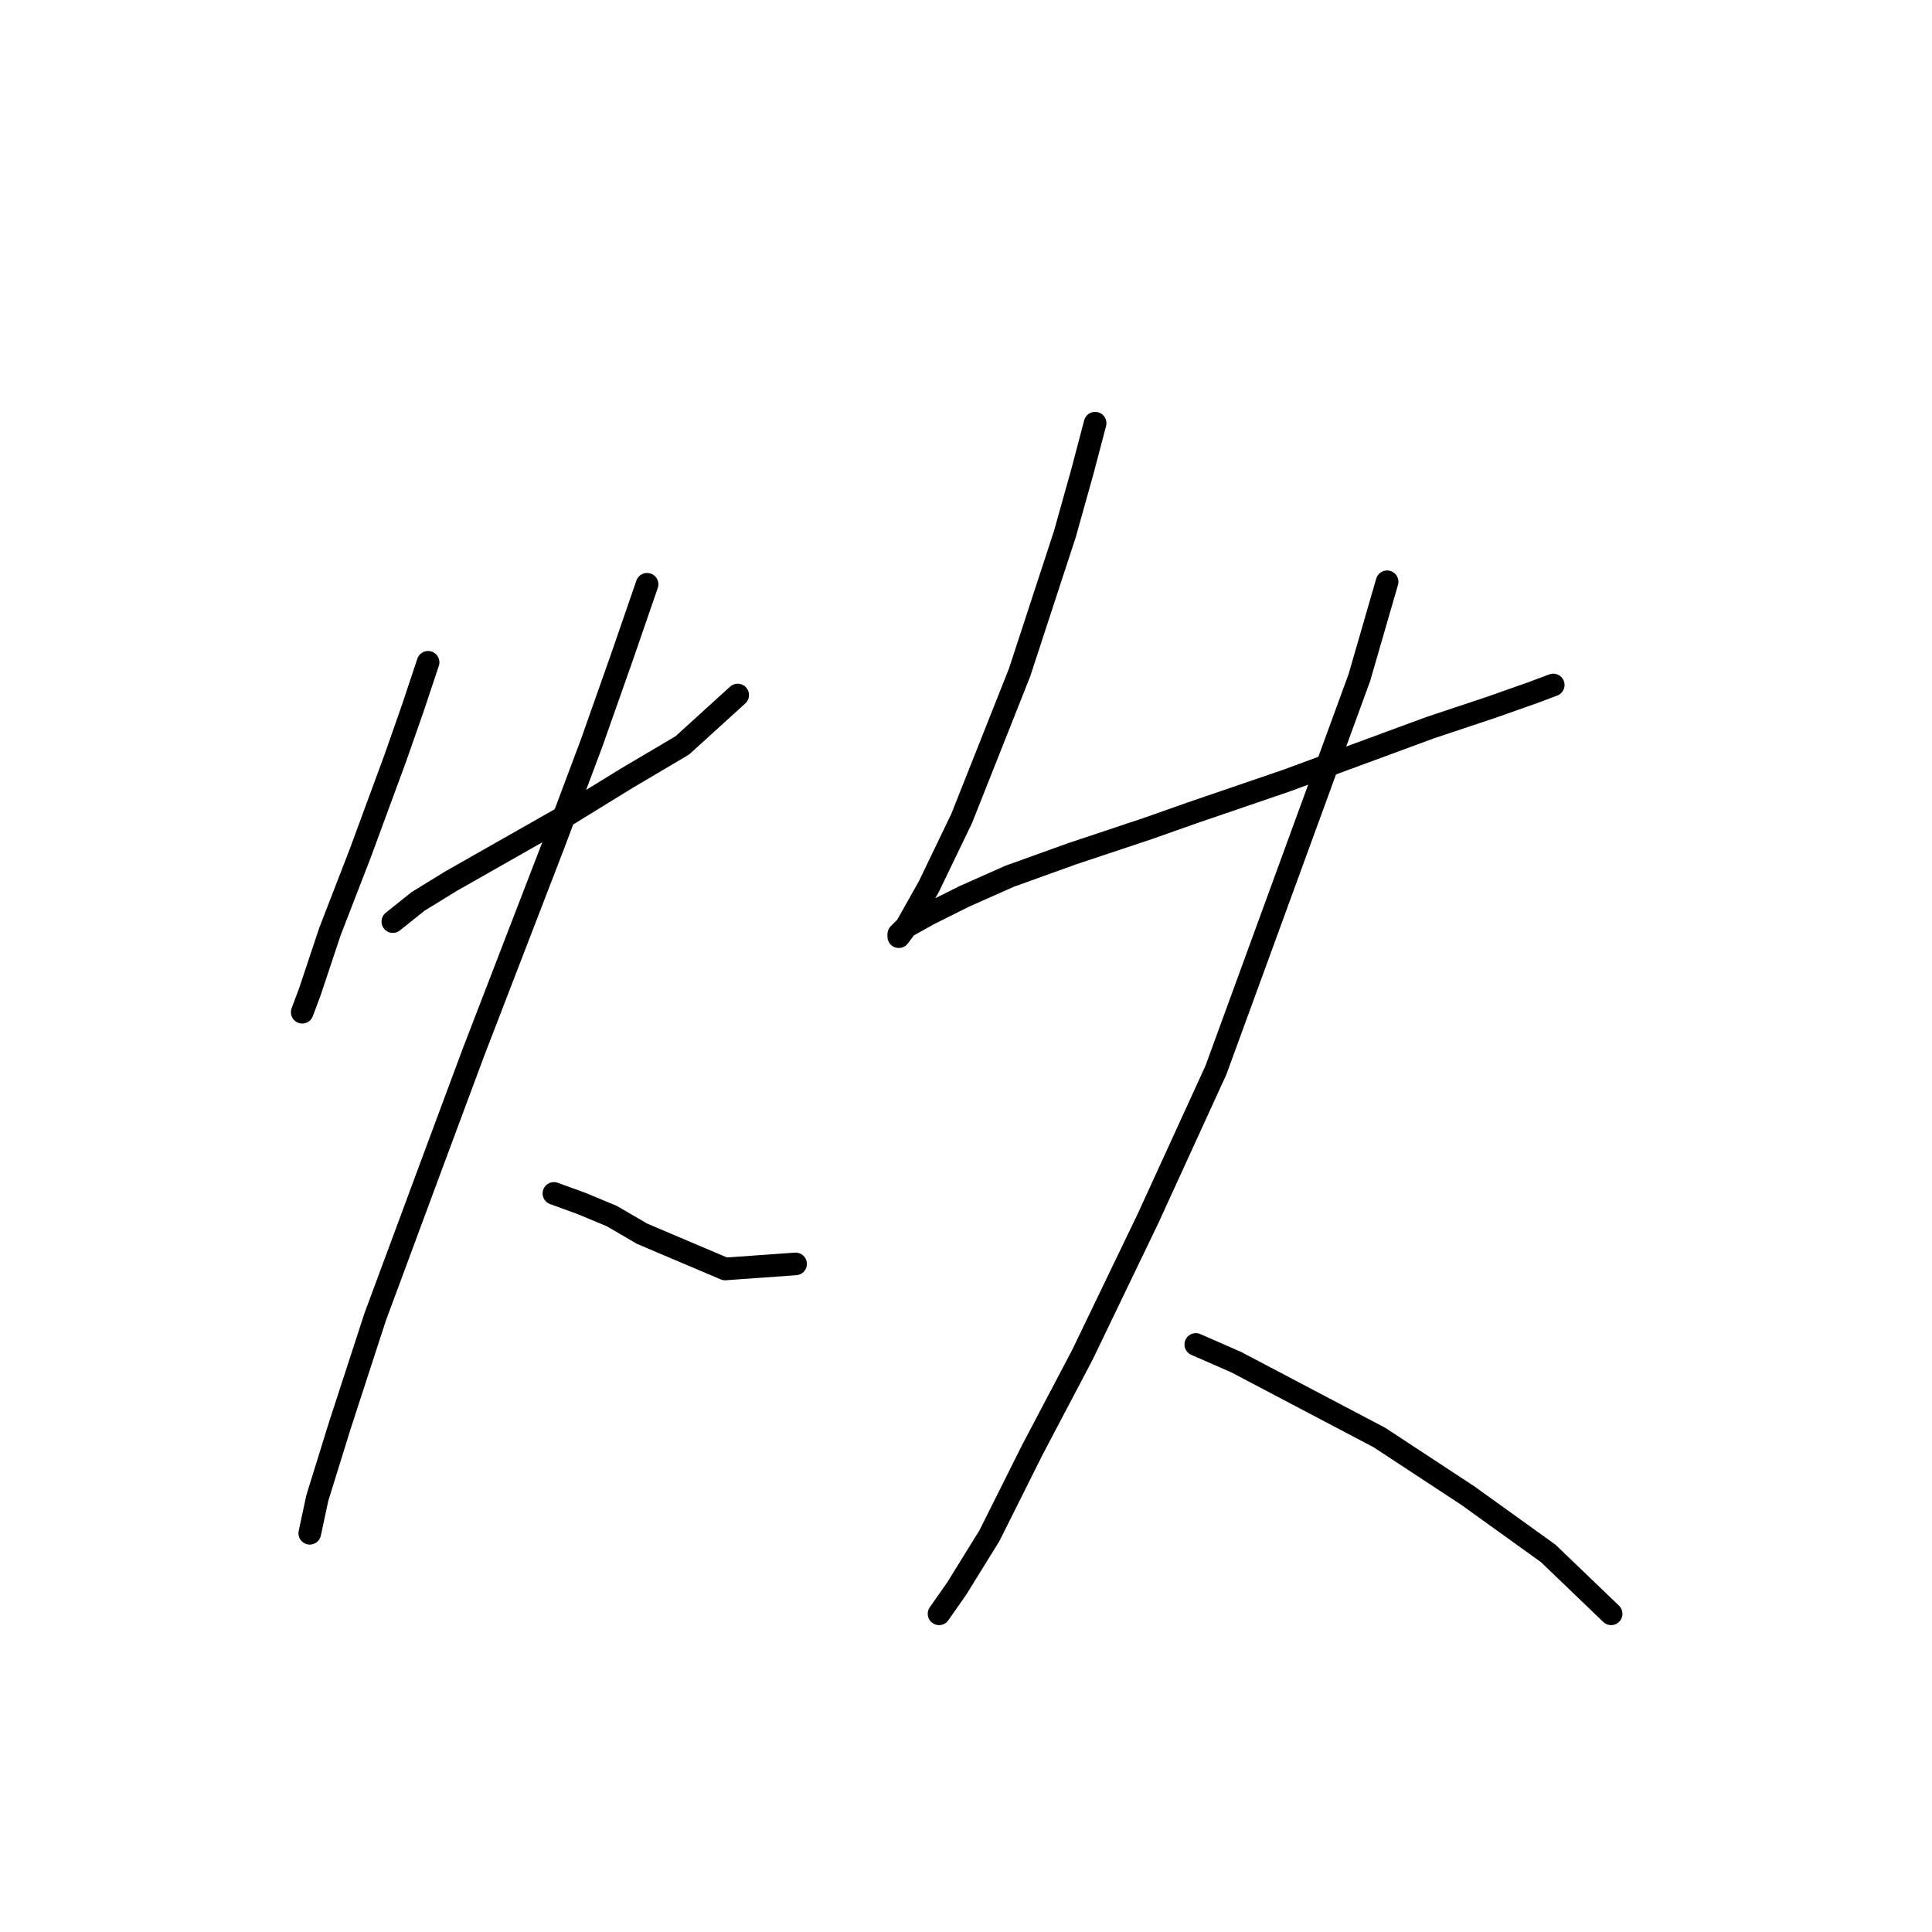 <?xml version="1.0" standalone="no"?>
    <svg width="256" height="256" xmlns="http://www.w3.org/2000/svg" version="1.1">
    <polyline stroke="black" stroke-width="3" stroke-linecap="round" fill="transparent" stroke-linejoin="round" points="56.723 87.761 54.721 93.765 52.387 100.436 47.717 113.11 43.715 123.449 41.047 131.454 40.046 134.122 40.046 134.122 " />
        <polyline stroke="black" stroke-width="3" stroke-linecap="round" fill="transparent" stroke-linejoin="round" points="52.053 122.115 55.389 119.447 59.724 116.779 74.4 108.44 78.736 105.772 83.072 103.104 90.409 98.768 97.747 92.097 97.747 92.097 " />
        <polyline stroke="black" stroke-width="3" stroke-linecap="round" fill="transparent" stroke-linejoin="round" points="85.74 77.422 82.405 87.094 78.402 98.434 73.399 111.776 62.726 139.459 57.39 153.801 49.719 174.48 45.049 188.821 42.047 198.494 41.047 203.163 41.047 203.163 " />
        <polyline stroke="black" stroke-width="3" stroke-linecap="round" fill="transparent" stroke-linejoin="round" points="73.399 158.137 77.068 159.471 81.07 161.138 85.073 163.473 96.079 168.142 105.418 167.475 105.418 167.475 " />
        <polyline stroke="black" stroke-width="3" stroke-linecap="round" fill="transparent" stroke-linejoin="round" points="145.108 56.076 143.441 62.413 141.106 70.751 135.103 89.096 127.431 108.44 123.095 117.446 120.094 122.782 119.093 124.116 119.093 123.783 120.094 122.782 123.095 121.115 127.765 118.78 133.768 116.112 142.107 113.11 152.113 109.775 157.783 107.773 170.457 103.437 189.468 96.433 197.473 93.765 203.143 91.764 205.811 90.763 205.811 90.763 " />
        <polyline stroke="black" stroke-width="3" stroke-linecap="round" fill="transparent" stroke-linejoin="round" points="183.798 77.088 180.129 89.763 161.118 141.794 152.113 161.472 143.441 179.483 136.77 192.157 131.1 203.497 126.764 210.501 124.43 213.836 124.43 213.836 " />
        <polyline stroke="black" stroke-width="3" stroke-linecap="round" fill="transparent" stroke-linejoin="round" points="158.45 178.148 163.786 180.483 182.797 190.489 194.471 198.16 205.144 205.832 213.482 213.836 213.482 213.836 " />
        </svg>